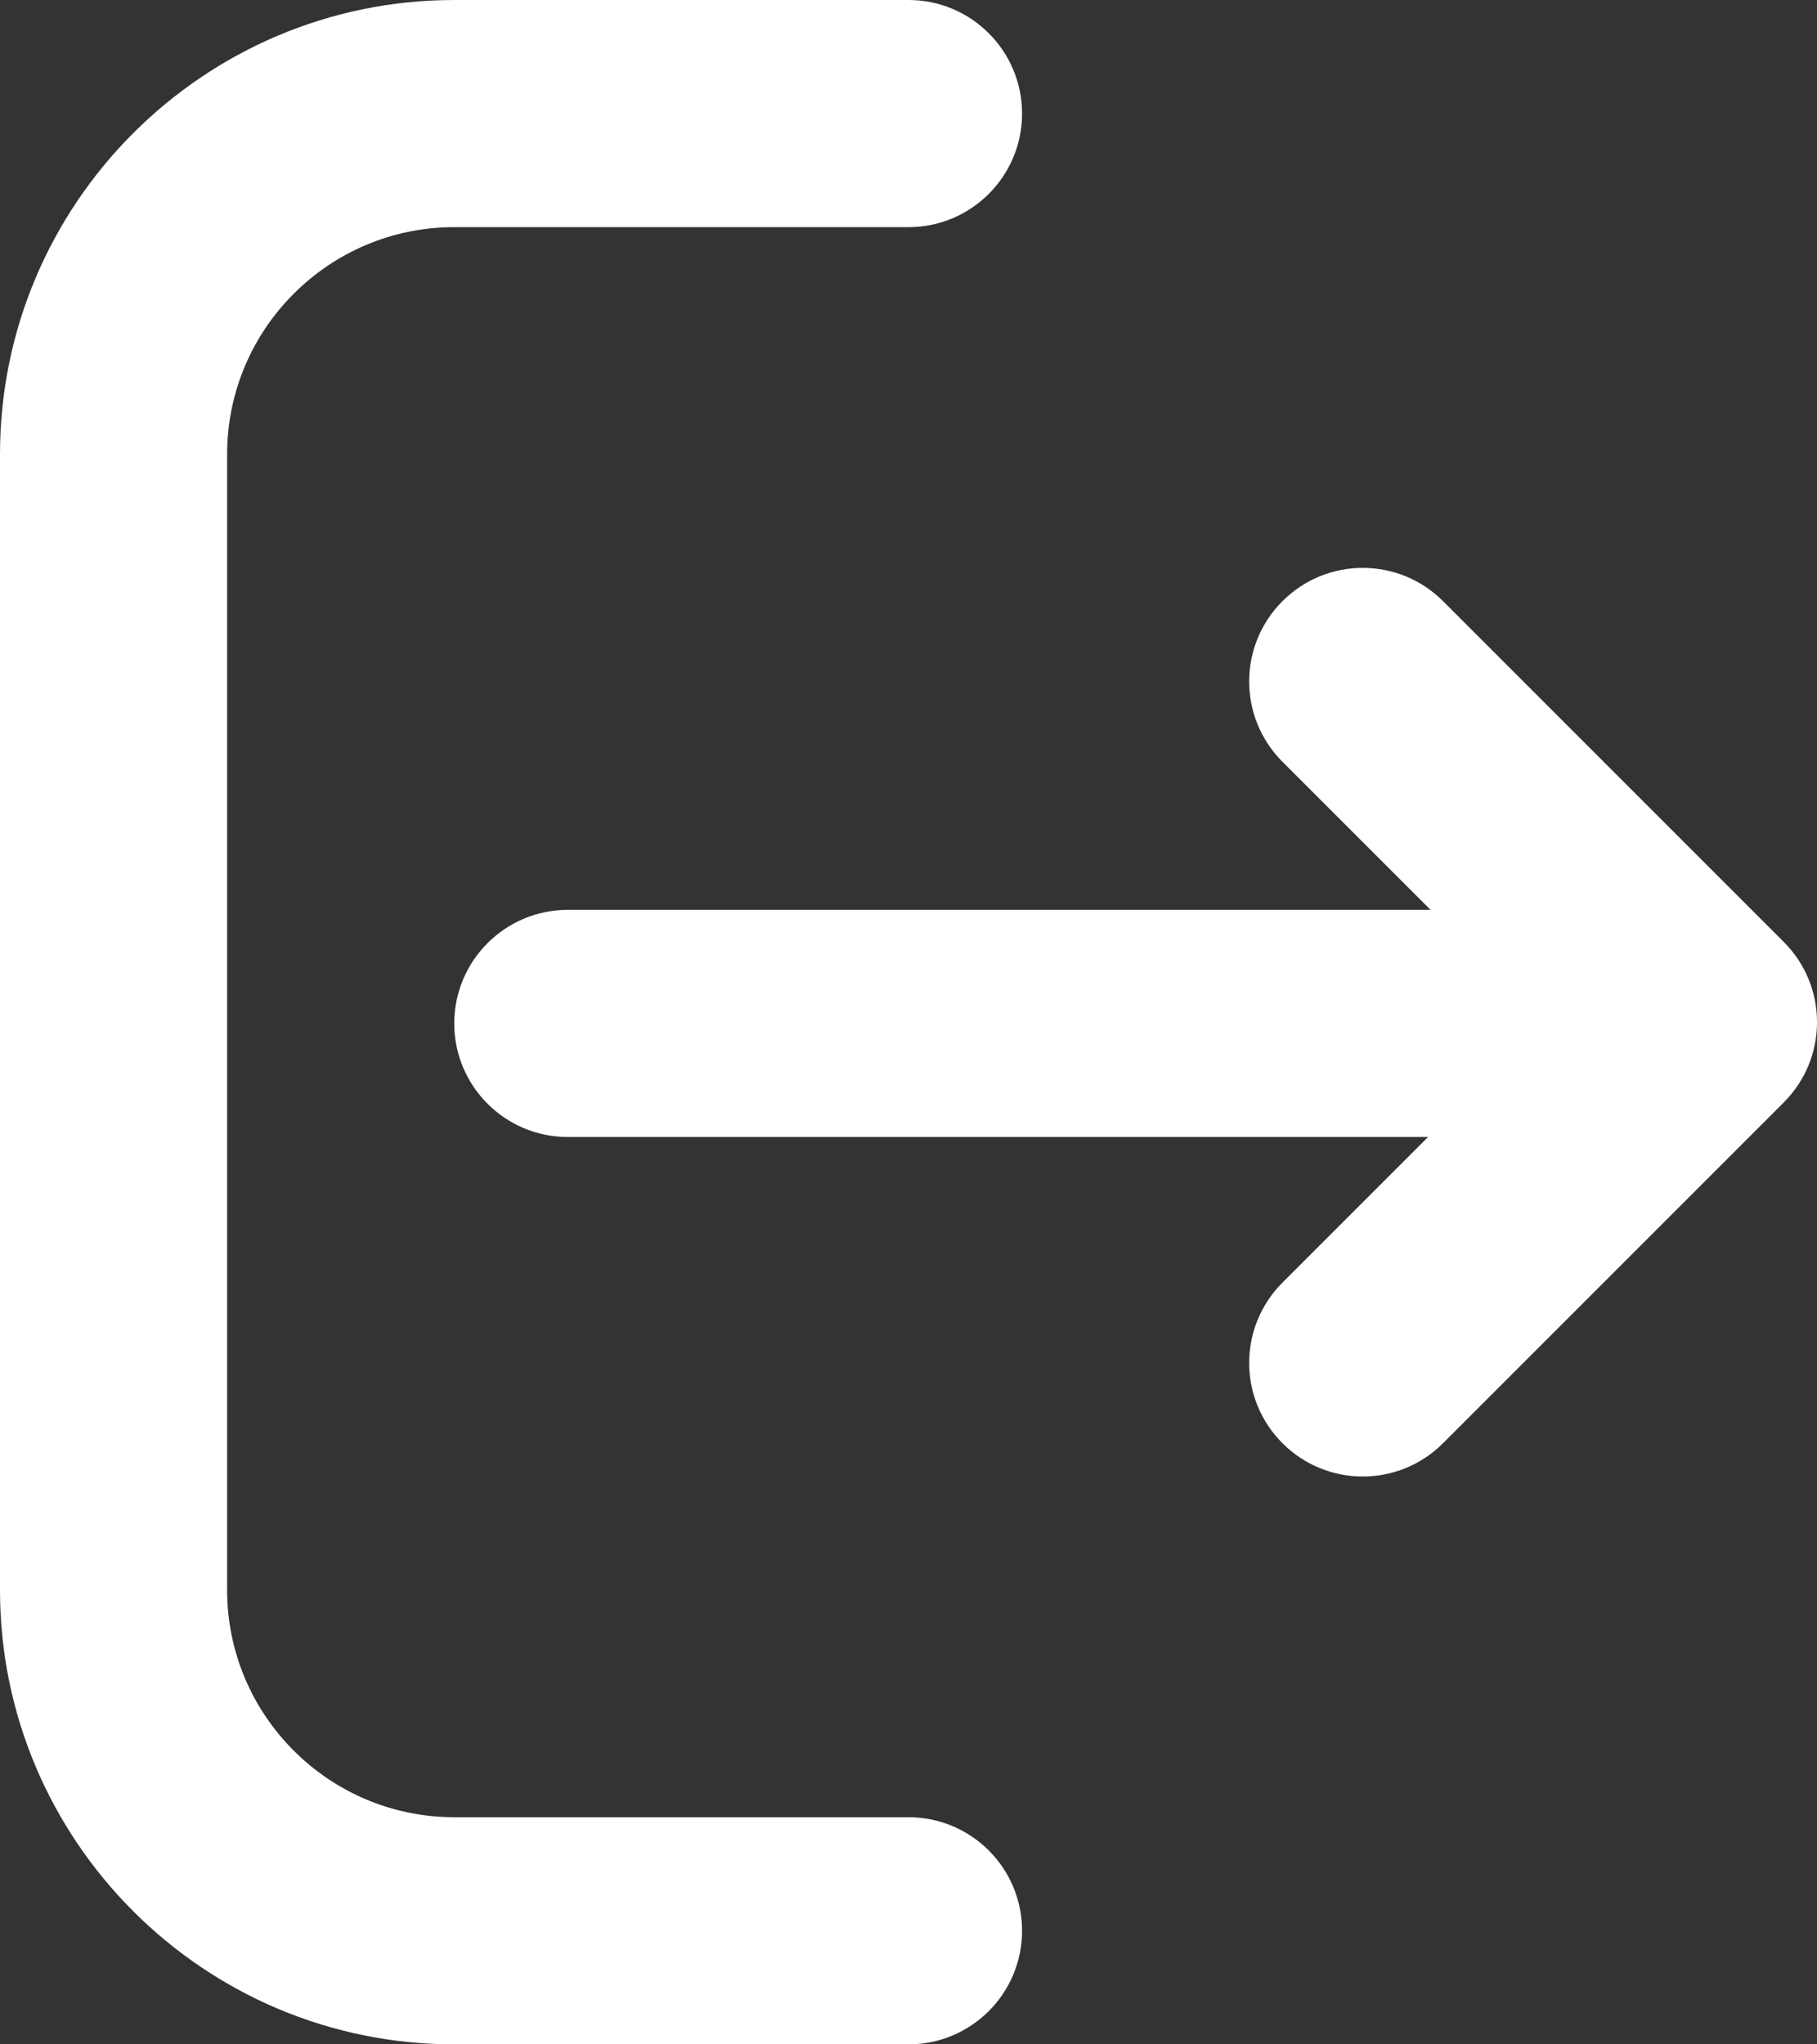 <?xml version="1.0" encoding="UTF-8"?>
<svg width="16px" height="18px" viewBox="0 0 16 18" version="1.1" xmlns="http://www.w3.org/2000/svg" xmlns:xlink="http://www.w3.org/1999/xlink">
    <rect x="0" y="0" width="16" height="18" fill="#333333" stroke="none"/>
    <title>cikis_yap copy</title>
    <g id="Page-1" stroke="none" stroke-width="1" fill="none" fill-rule="evenodd">
        <g id="Group" fill="#FFFFFF">
            <path d="M5,18 L1,18 C0.448,18 0,17.552 0,17 C0,16.448 0.448,16 1,16 L5,16 C6.103,16 7,15.103 7,14 L7,4 C7,2.897 6.103,2 5,2 L1,2 C0.448,2 0,1.552 0,1 C0,0.448 0.448,0 1,0 L5,0 C7.206,0 9,1.794 9,4 L9,14 C9,16.206 7.206,18 5,18" id="Fill-1" transform="translate(4.5, 9) scale(-1, 1) translate(-4.5, -9) "></path>
            <path d="M12,13 C11.744,13 11.488,12.902 11.293,12.707 C10.902,12.316 10.902,11.684 11.293,11.293 L13.586,9 L11.293,6.707 C10.902,6.316 10.902,5.684 11.293,5.293 C11.684,4.902 12.316,4.902 12.707,5.293 L15.707,8.293 C16.098,8.684 16.098,9.316 15.707,9.707 L12.707,12.707 C12.512,12.902 12.256,13 12,13" id="Fill-3" transform="translate(13.5, 9) scale(-1, 1) rotate(-180) translate(-13.5, -9) "></path>
            <path d="M14,10.011 L5,10.011 C4.448,10.011 4,9.563 4,9.011 C4,8.459 4.448,8.011 5,8.011 L14,8.011 C14.552,8.011 15,8.459 15,9.011 C15,9.563 14.552,10.011 14,10.011" id="Fill-5" transform="translate(9.5, 9.011) scale(-1, 1) rotate(-180) translate(-9.5, -9.011) "></path>
        </g>
    </g>
</svg>